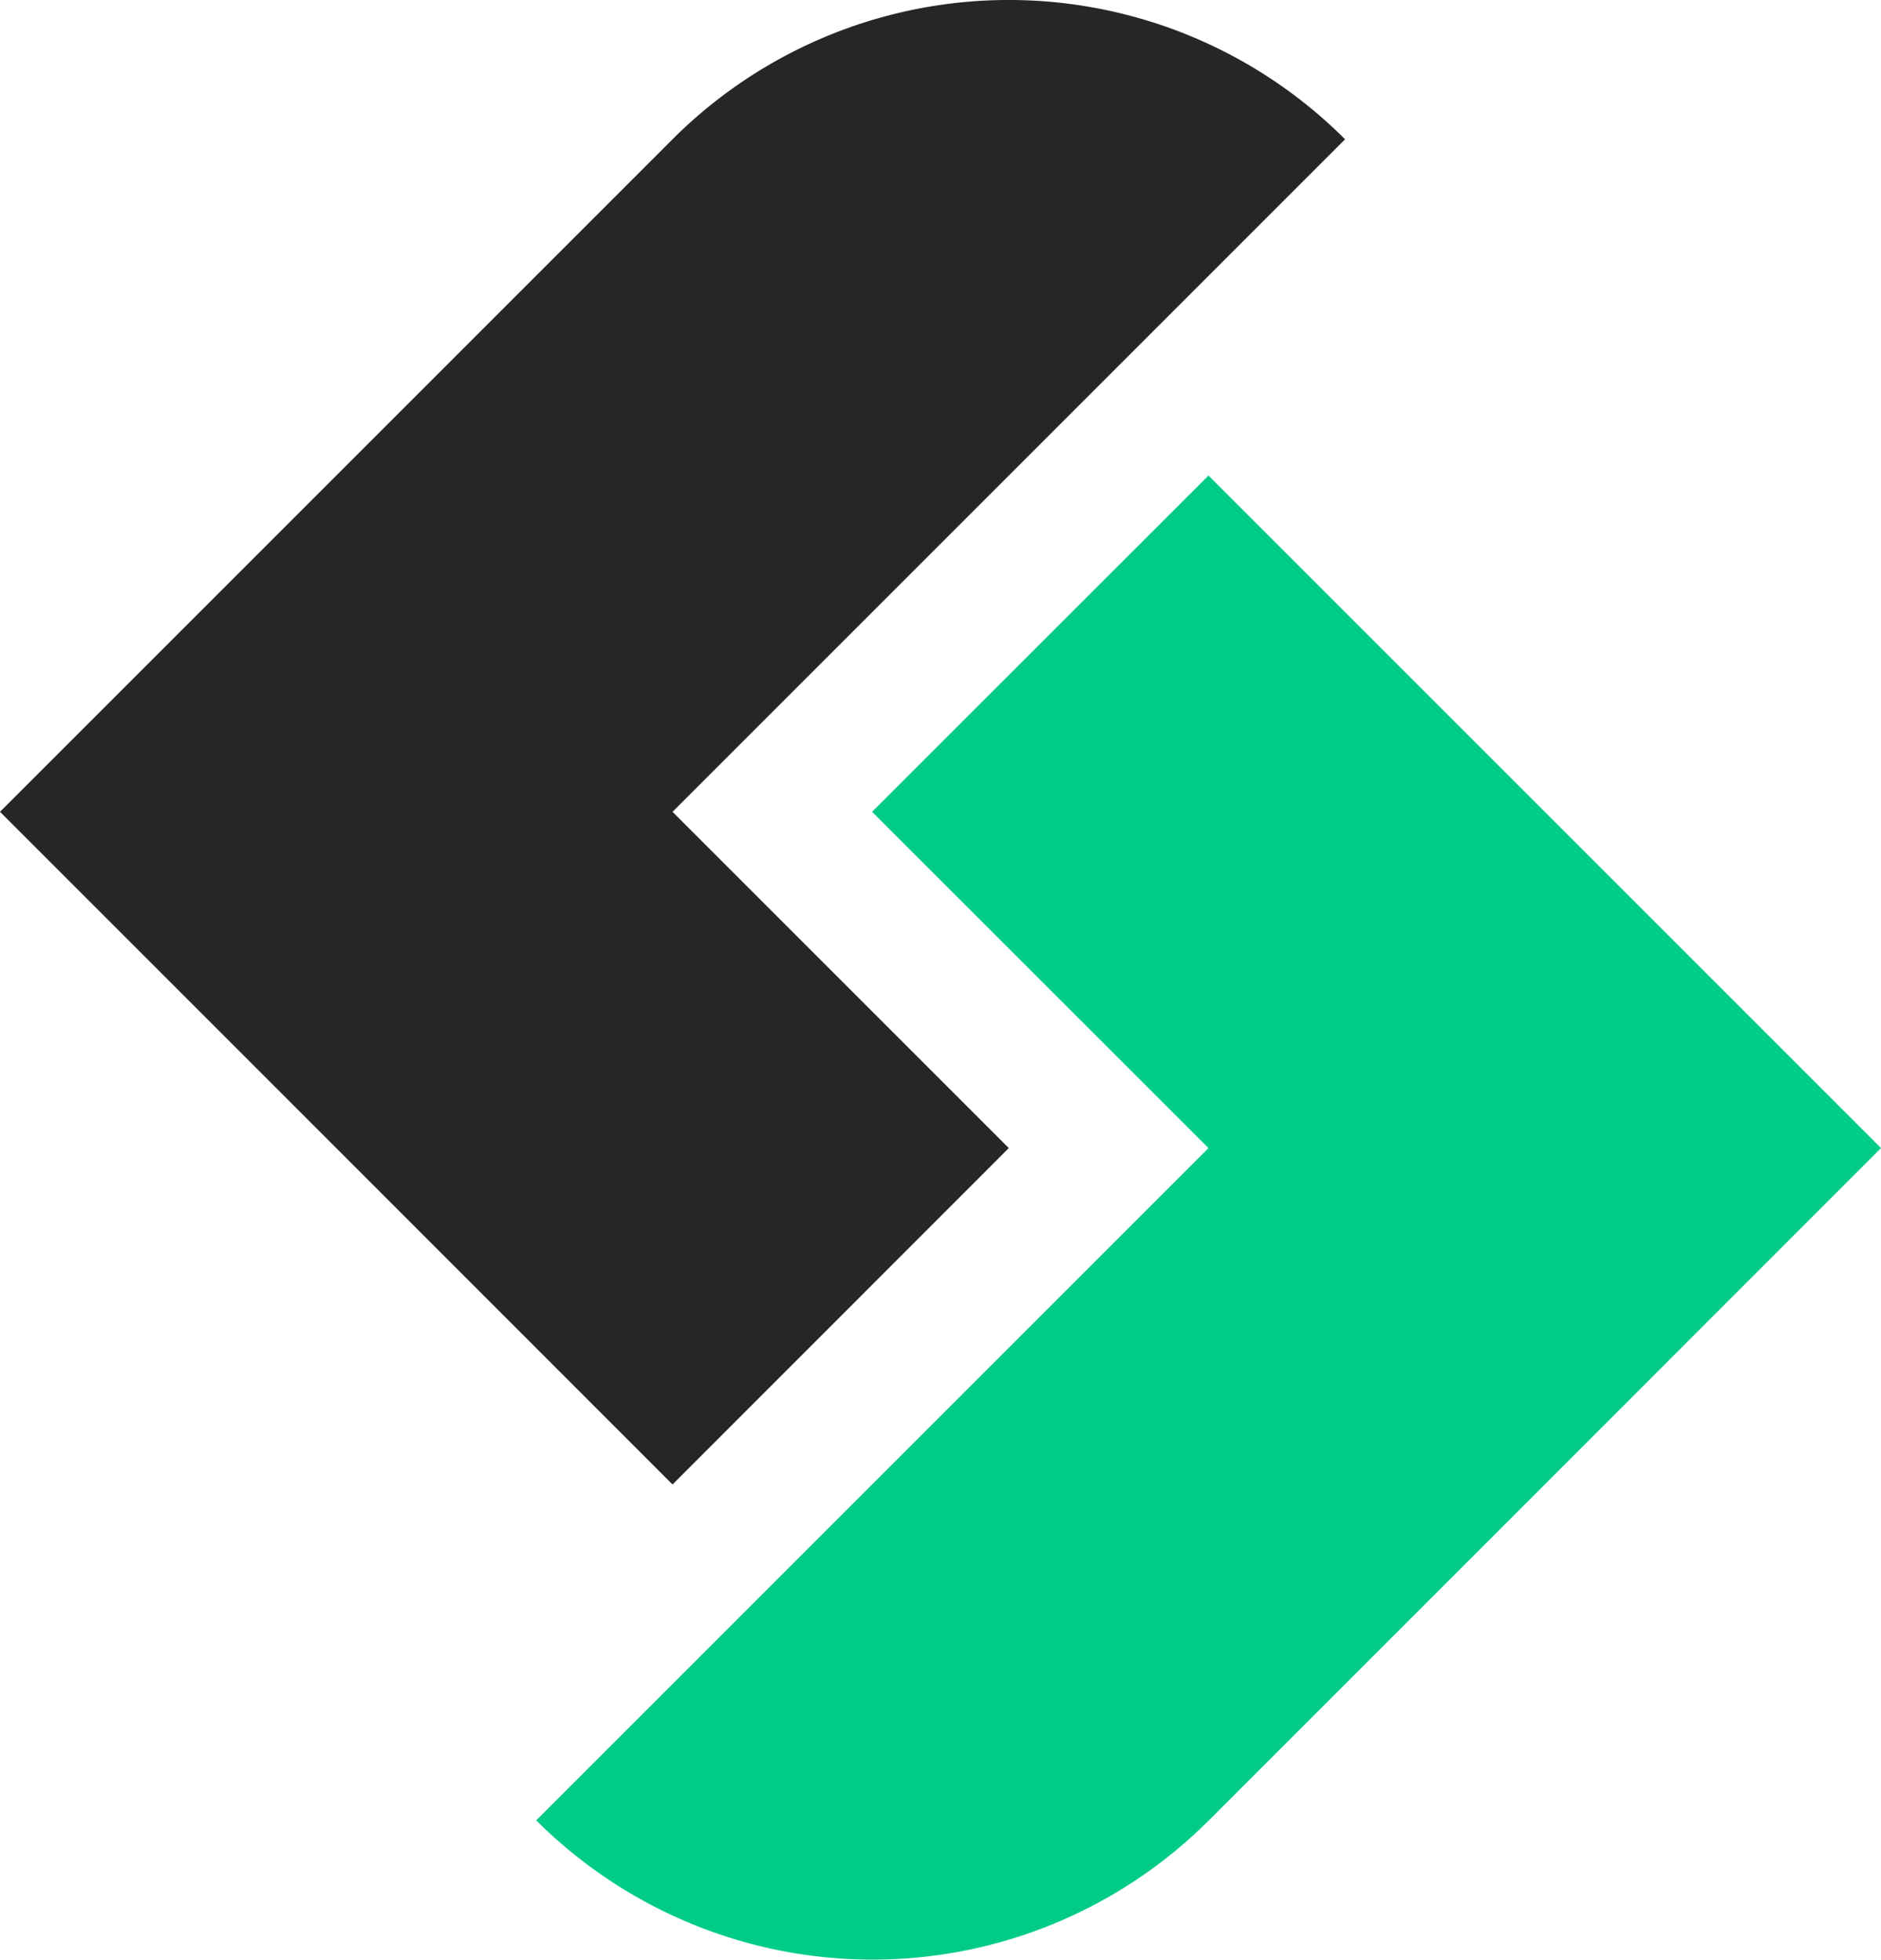 <svg xmlns="http://www.w3.org/2000/svg" viewBox="0 0 133.3 138.9"><g id="Layer_2" data-name="Layer 2"><g id="Layer_1-2" data-name="Layer 1"><path d="M71.49,81.36,47.66,57.53,71.49,33.7,95.32,9.87h0a33.7,33.7,0,0,0-47.66,0h0L23.83,33.7,0,57.53,23.83,81.36,47.66,105.2Z" style="fill:#262628"/><path d="M109.47,57.53,85.64,33.7,61.8,57.53,85.64,81.36,61.8,105.2,38,129h0a33.71,33.71,0,0,0,47.67,0l23.83-23.83L133.3,81.36Z" style="fill:#0c8"/></g></g></svg>
